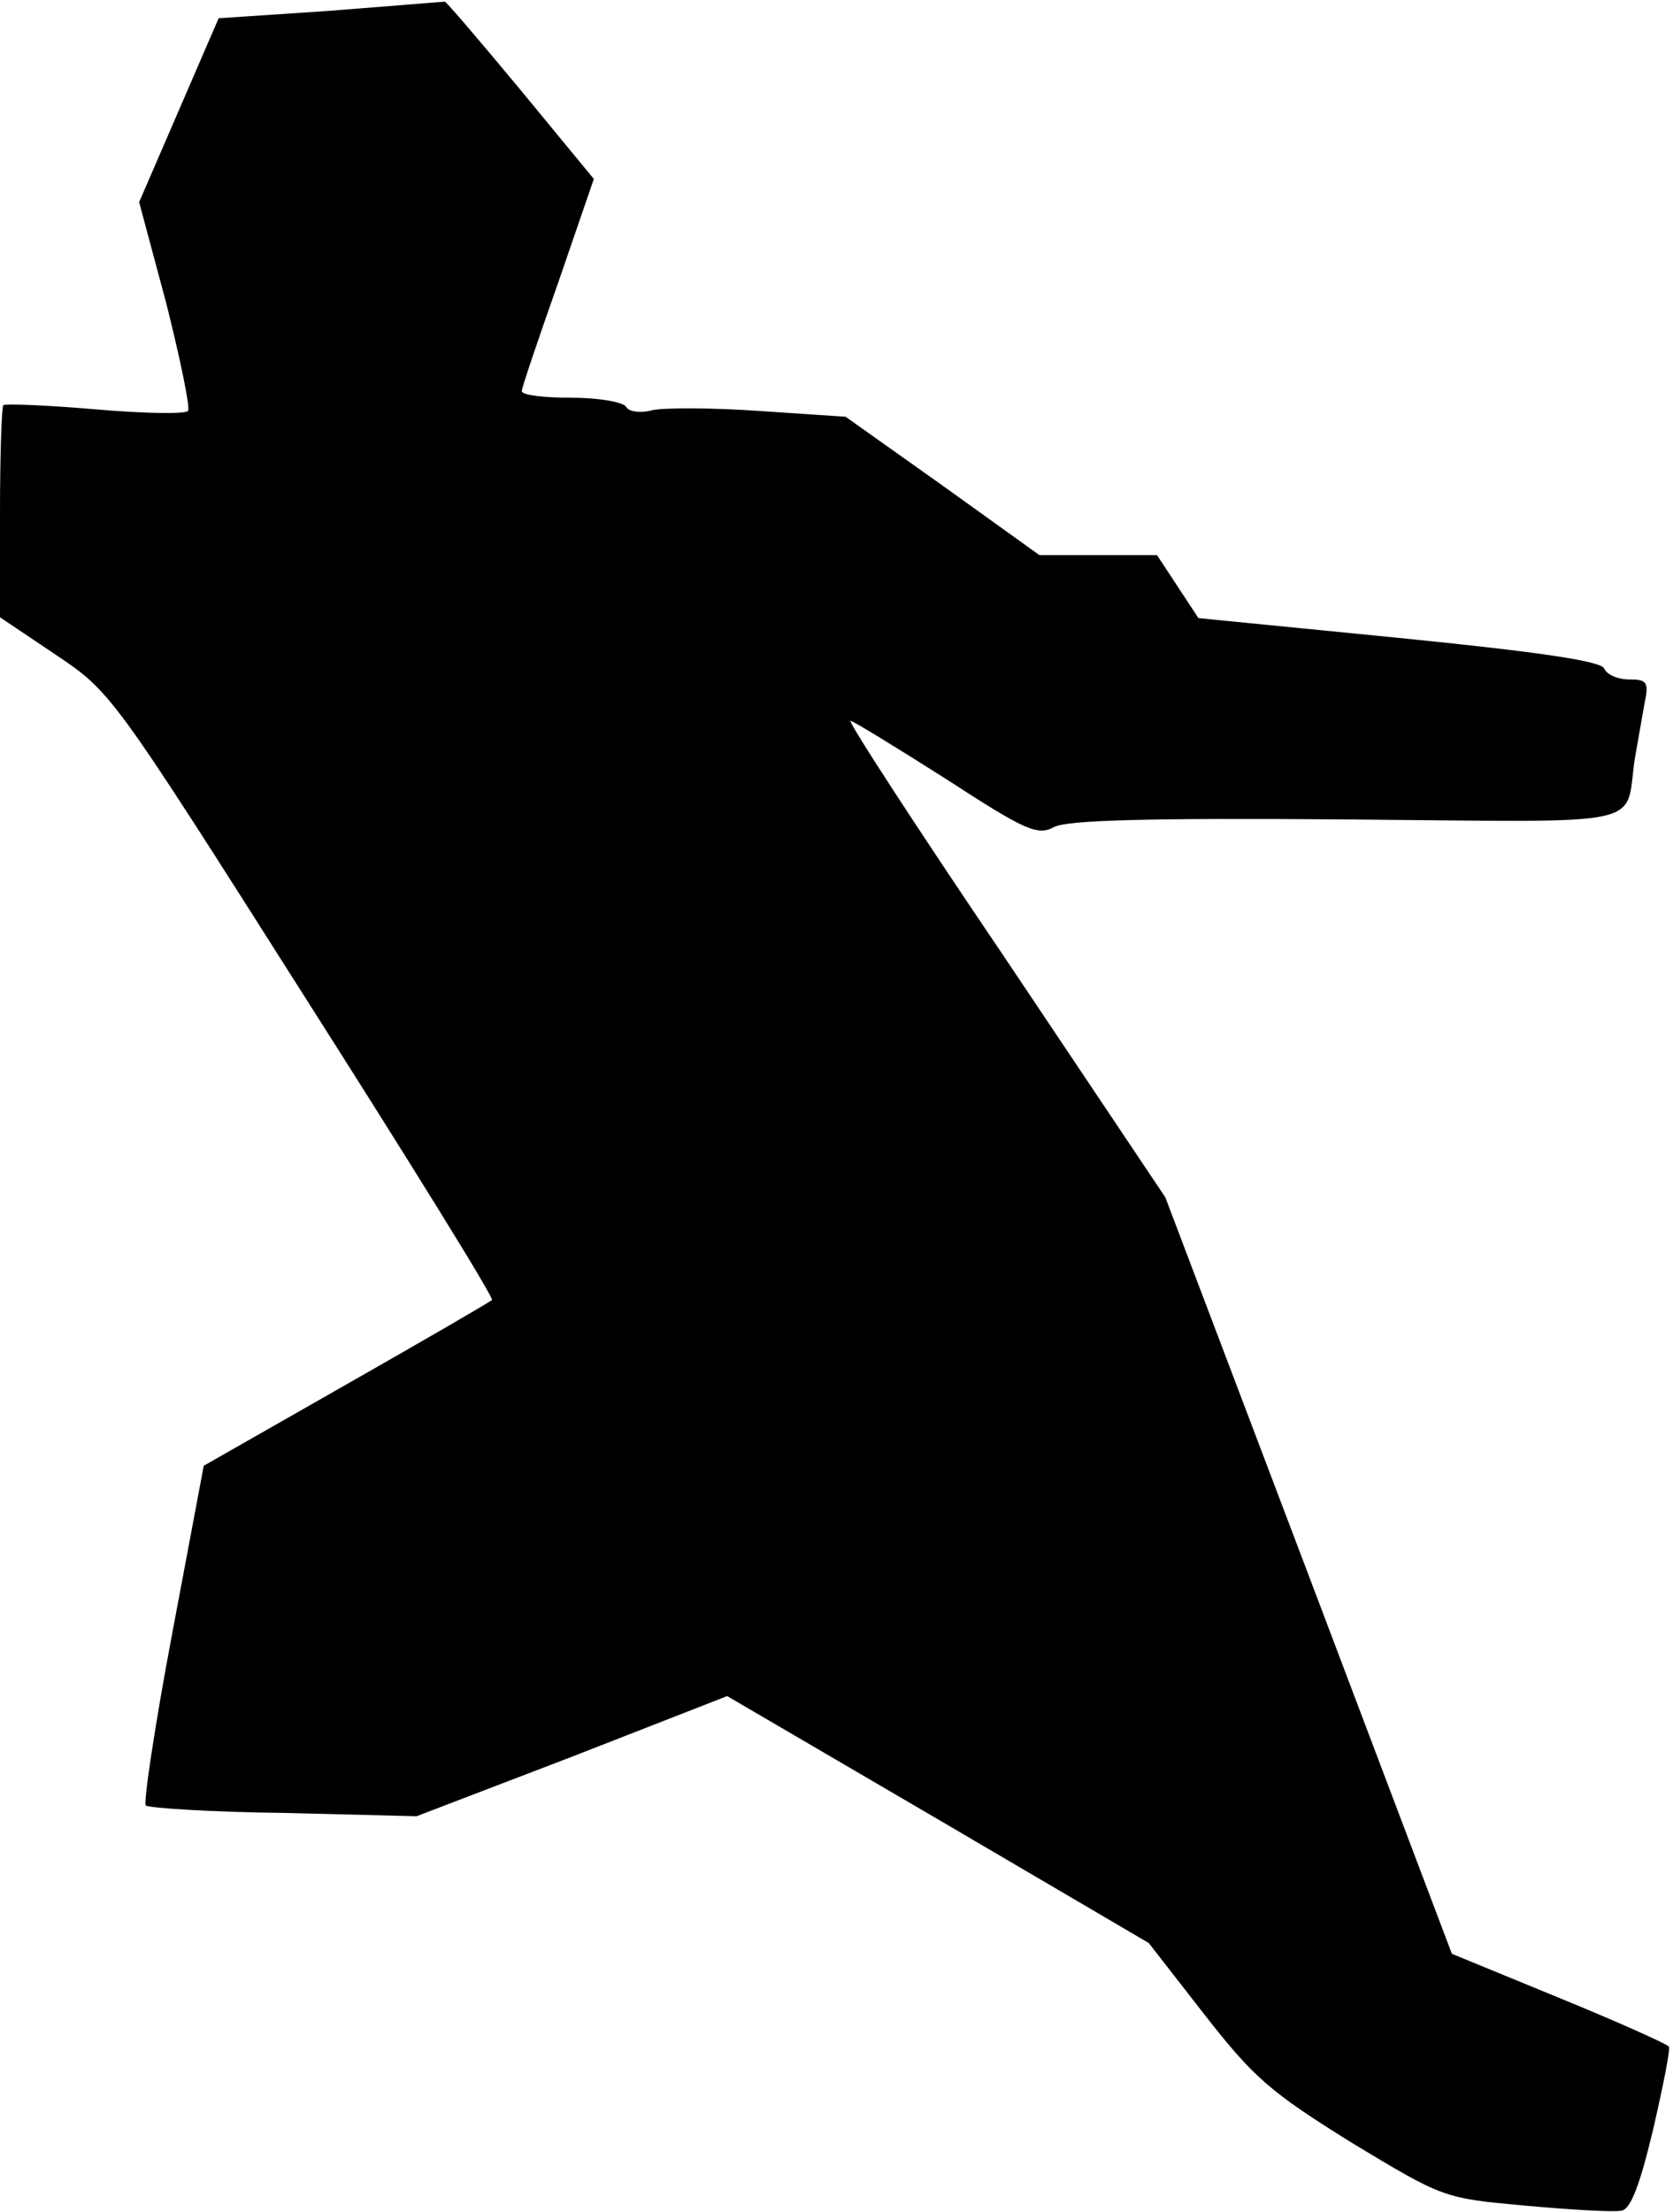 <?xml version="1.0" standalone="no"?>
<!DOCTYPE svg PUBLIC "-//W3C//DTD SVG 20010904//EN"
 "http://www.w3.org/TR/2001/REC-SVG-20010904/DTD/svg10.dtd">
<svg version="1.0" xmlns="http://www.w3.org/2000/svg"
 width="202pt" height="267pt" viewBox="0 0 202 267"
 preserveAspectRatio="xMidYMid meet">
<g transform="translate(0,267) scale(0.1,-0.1)"
fill="#000000" stroke="none">
<path fill="#000000" stroke="none" d="M399 2657 l-135 -9 -48 -111 -48 -111
33 -123 c17 -68 29 -126 26 -129 -4 -4 -54 -3 -112 2 -59 5 -108 7 -111 5 -2
-2 -4 -61 -4 -130 l0 -126 67 -45 c67 -45 68 -46 299 -410 128 -201 231 -367
228 -369 -2 -2 -81 -48 -176 -102 l-172 -98 -38 -202 c-21 -111 -35 -205 -32
-208 3 -3 78 -8 167 -9 l160 -4 188 72 187 73 255 -149 254 -149 67 -86 c60
-77 80 -94 178 -155 111 -67 111 -67 210 -76 55 -5 107 -8 116 -6 11 2 22 31
38 98 12 52 21 97 19 100 -2 3 -62 30 -133 59 l-129 53 -173 457 -173 456
-193 288 c-107 158 -191 287 -187 287 3 0 55 -32 115 -70 97 -63 111 -69 131
-58 16 8 110 11 354 9 372 -3 334 -11 347 74 4 22 9 52 12 68 5 24 2 27 -19
27 -14 0 -27 6 -30 13 -3 9 -77 20 -247 37 l-243 24 -25 38 -25 38 -71 0 -71
0 -117 84 -117 83 -104 7 c-57 4 -115 4 -129 1 -15 -4 -29 -2 -32 4 -4 6 -34
11 -67 11 -32 0 -59 3 -59 8 0 4 20 63 44 131 l43 125 -89 108 c-49 59 -90
107 -91 106 -1 0 -63 -5 -138 -11z"/>
</g>
</svg>
